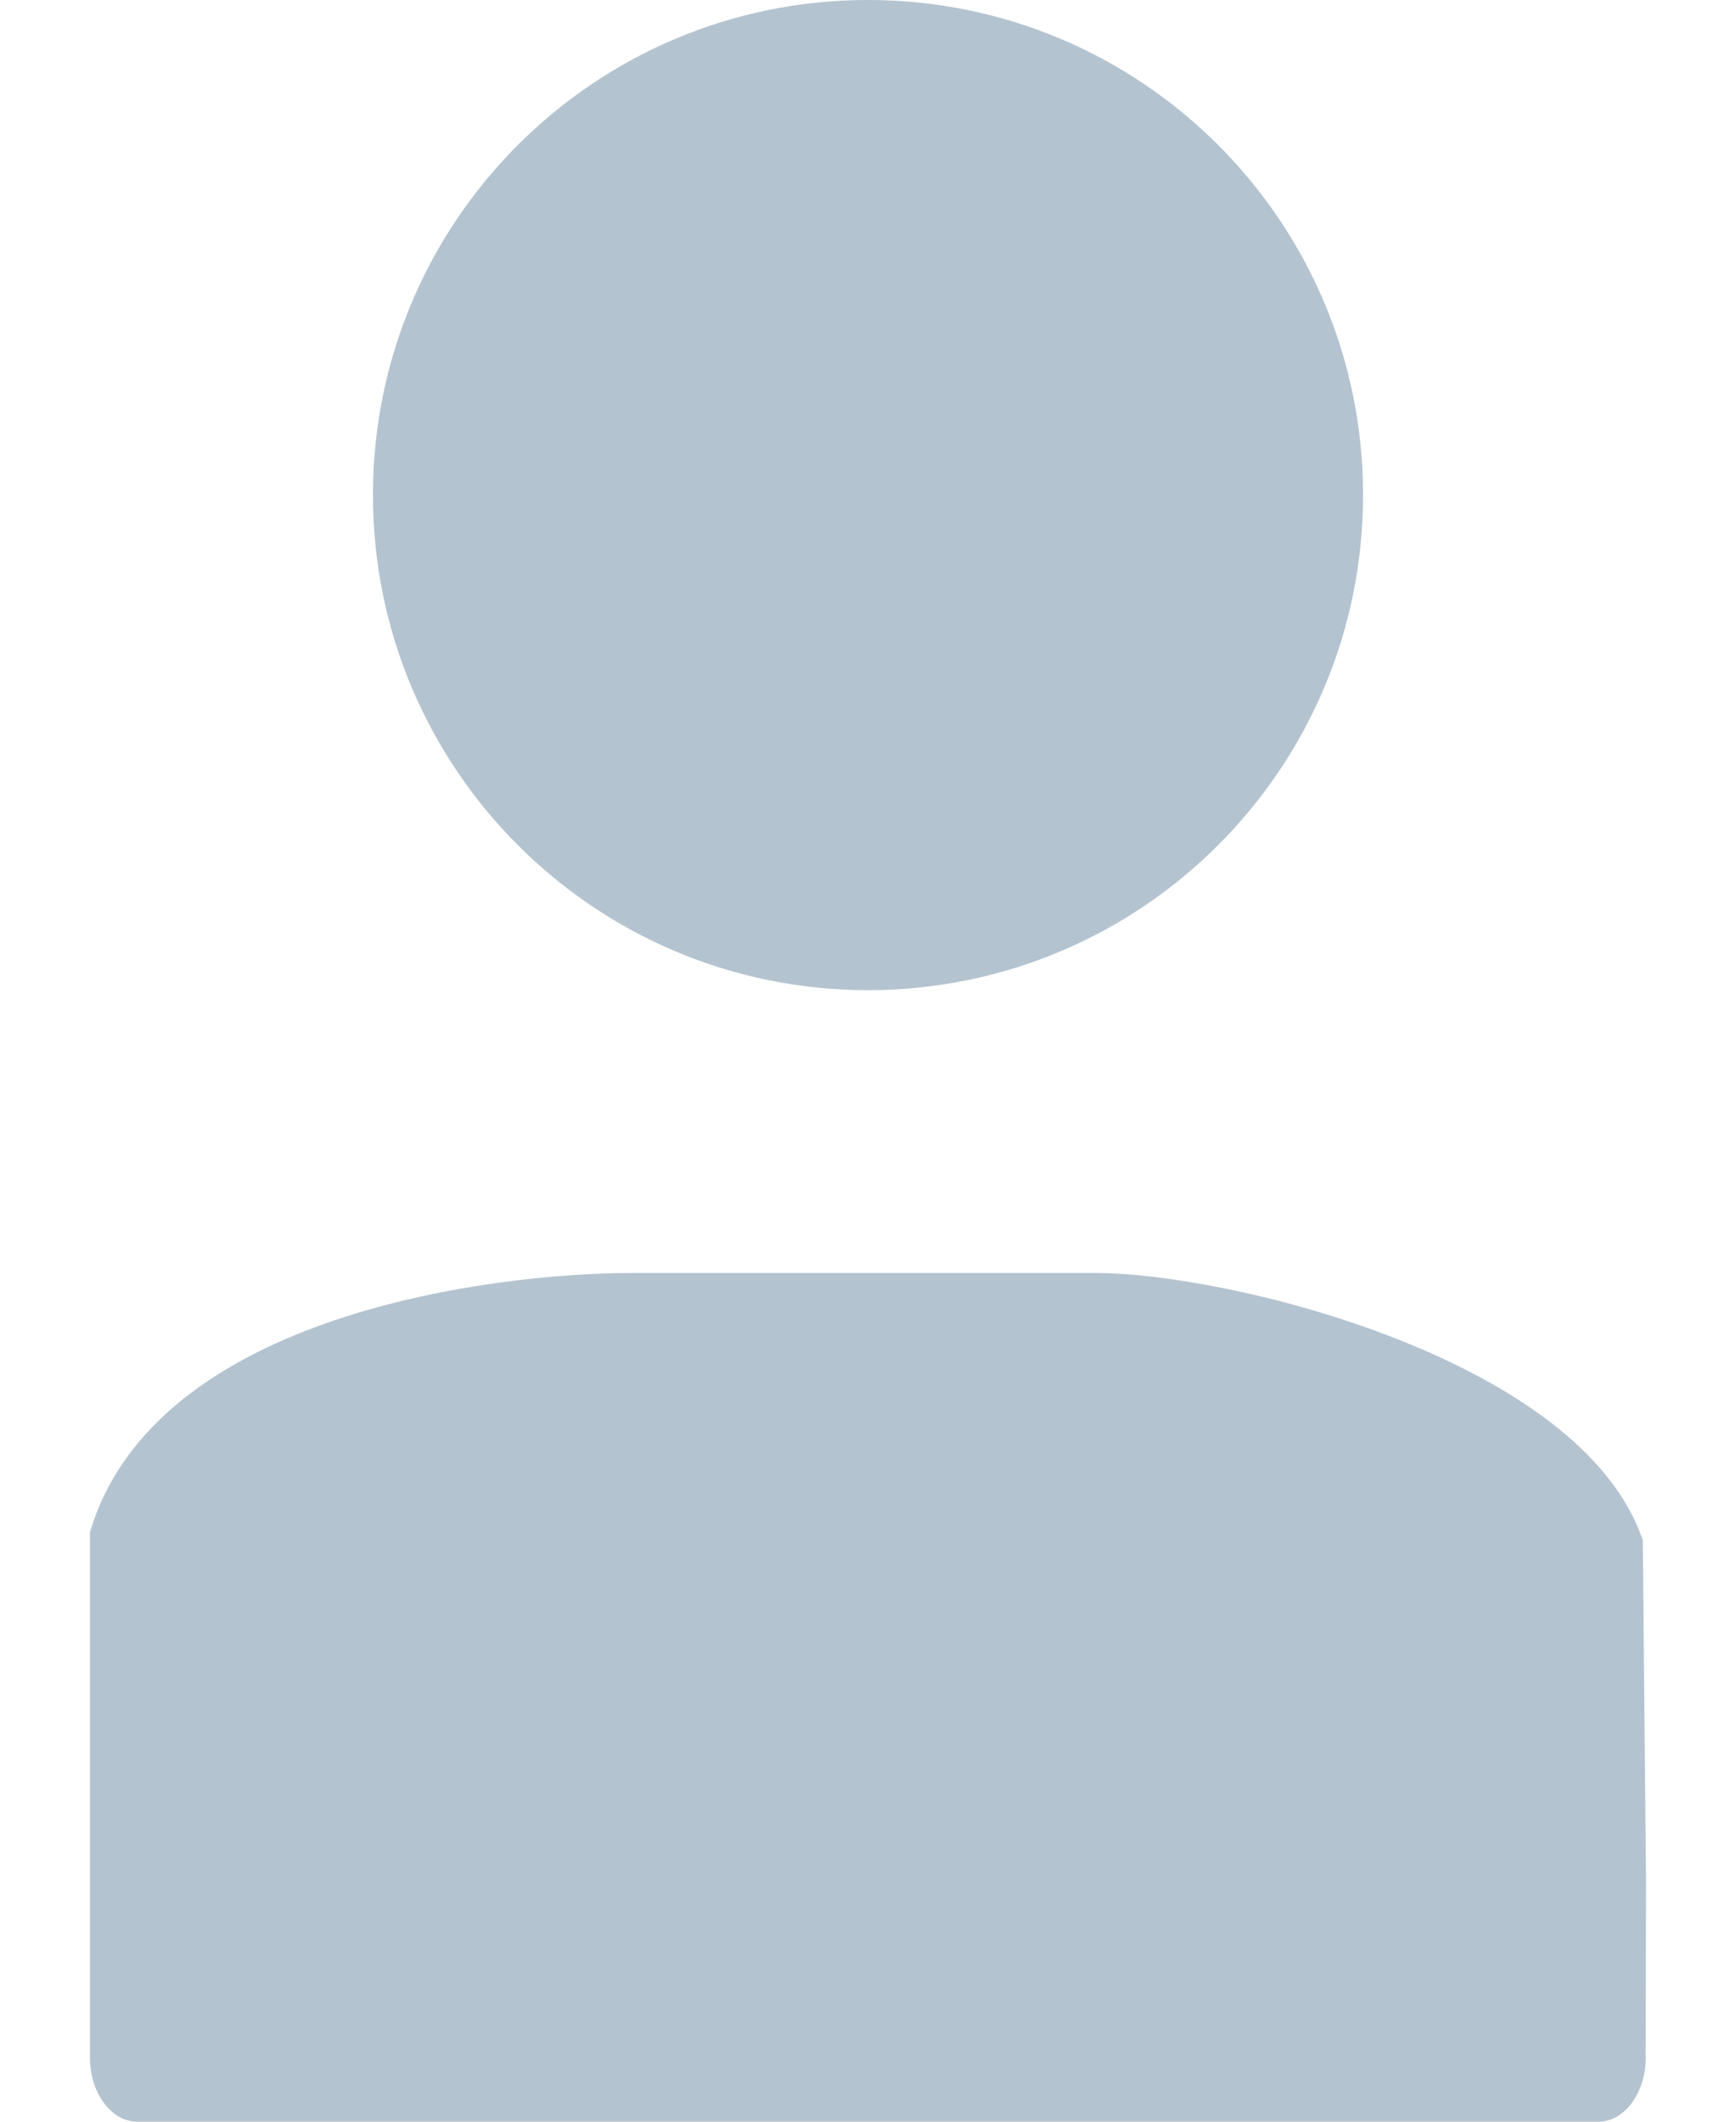 <?xml version="1.0" encoding="UTF-8"?>
<svg width="18px" height="22px" viewBox="0 0 18 22" version="1.1" xmlns="http://www.w3.org/2000/svg" xmlns:xlink="http://www.w3.org/1999/xlink">
    <!-- Generator: Sketch 53.2 (72643) - https://sketchapp.com -->
    <title>ic/account</title>
    <desc>Created with Sketch.</desc>
    <g id="Version-12" stroke="none" stroke-width="1" fill="none" fill-rule="evenodd">
        <g id="A03" transform="translate(-411, -390)" fill="#B4C3D0">
            <g id="B02">
                <g id="screen">
                    <g id="settings-copy" transform="translate(375, 215)">
                        <g id="tabs" transform="translate(0, 2)">
                            <g id="account" transform="translate(0, 156)">
                                <path d="M53.067,36.513 C53.065,37.123 53.065,37.735 53.063,38.346 C53.063,38.435 53.049,38.525 53.021,38.607 C52.972,38.755 52.882,38.878 52.771,38.943 C52.728,38.971 52.681,38.987 52.634,38.996 C52.619,38.998 52.605,39 52.592,39 L52.567,39 L37.43,39 C37.415,39 37.401,39 37.386,38.998 C37.335,38.993 37.285,38.978 37.238,38.951 C37.124,38.887 37.028,38.762 36.977,38.611 C36.95,38.534 36.937,38.452 36.933,38.369 L36.933,38.337 L36.933,36.187 L36.933,32.888 C37.607,30.609 41.157,30.2 42.547,30.2 L47.363,30.2 C48.752,30.2 52.407,31.099 53.034,32.974 L53.067,36.513 L53.067,36.513 Z M44.999,17 C47.836,17 50.133,19.297 50.133,22.133 C50.133,24.969 47.836,27.267 44.999,27.267 C42.164,27.267 39.867,24.969 39.867,22.133 C39.867,19.297 42.164,17 44.999,17 L44.999,17 Z" id="ic/account"></path>
                            </g>
                        </g>
                    </g>
                </g>
            </g>
        </g>
    </g>
</svg>